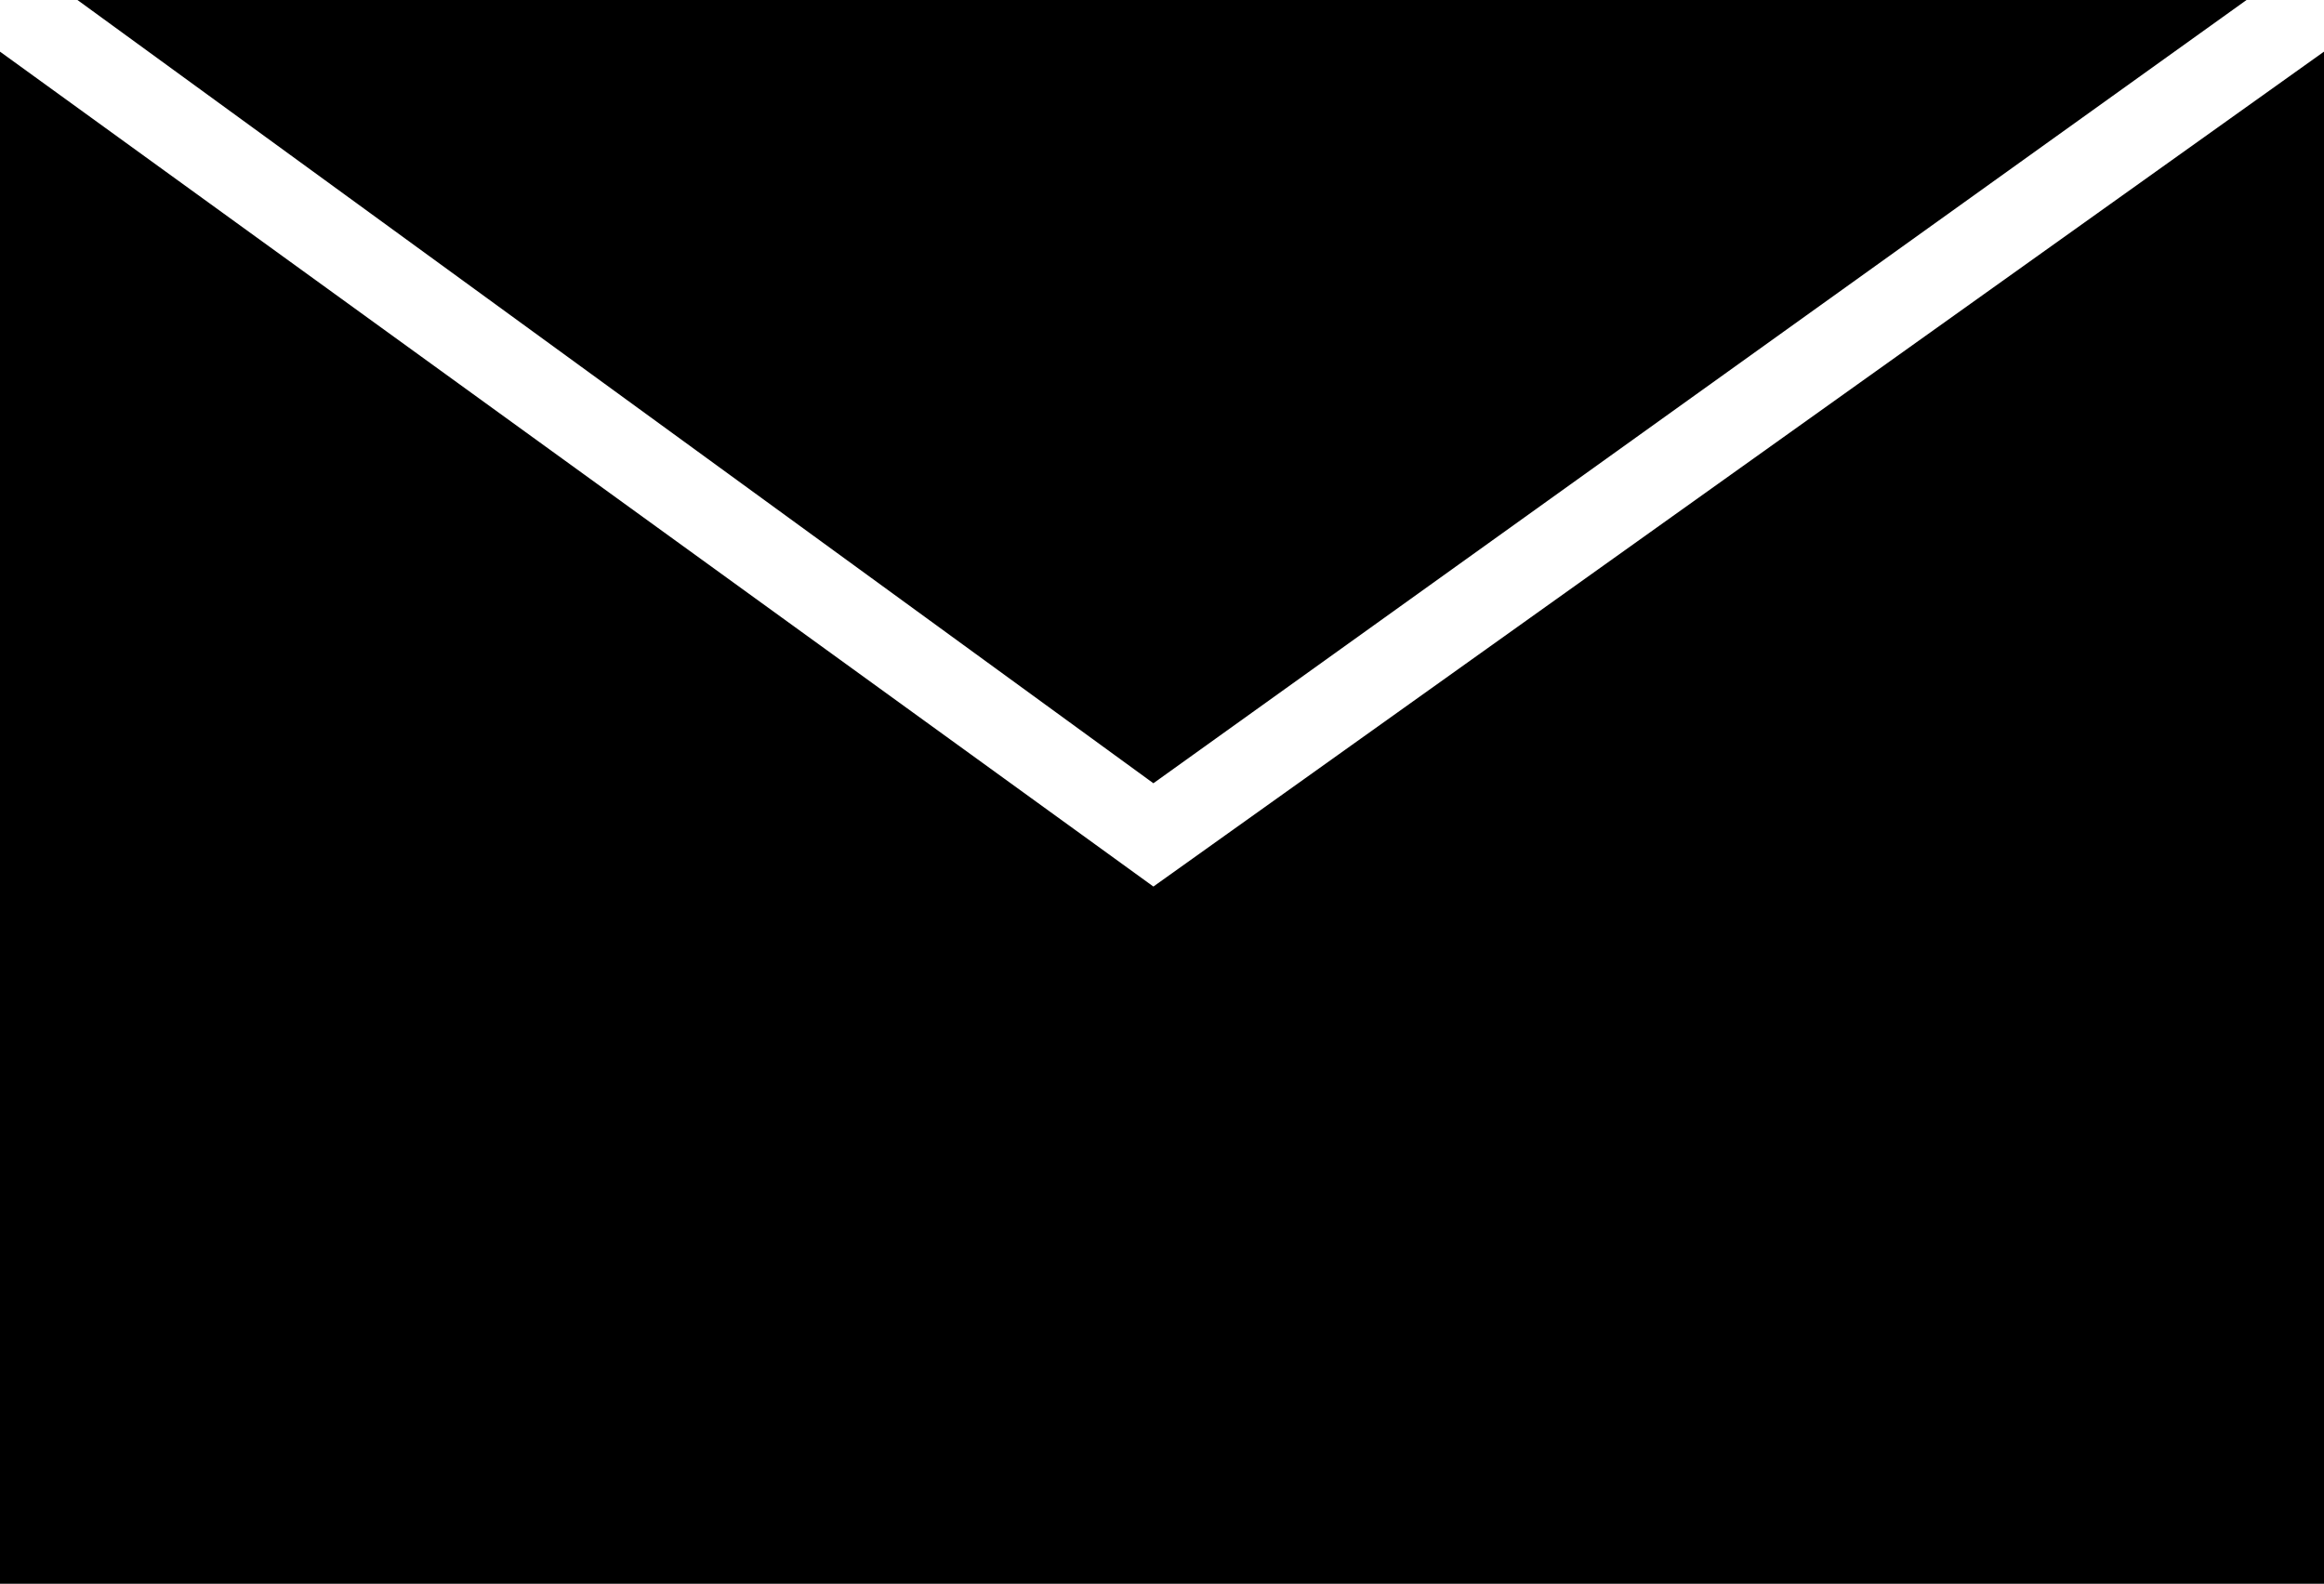 <?xml version="1.0" encoding="utf-8"?>
<!-- Generator: Adobe Illustrator 22.0.1, SVG Export Plug-In . SVG Version: 6.00 Build 0)  -->
<svg version="1.1" id="Calque_1" xmlns="http://www.w3.org/2000/svg" xmlns:xlink="http://www.w3.org/1999/xlink" x="0px" y="0px"
	 viewBox="0 0 27 18.4" style="enable-background:new 0 0 27 18.4;" xml:space="preserve">
<path id="mail" d="M26.1,0H0.9l12.5,9.1L26.1,0z M13.4,10.3L0,0.6v17.8h27V0.6L13.4,10.3z"/>
</svg>
